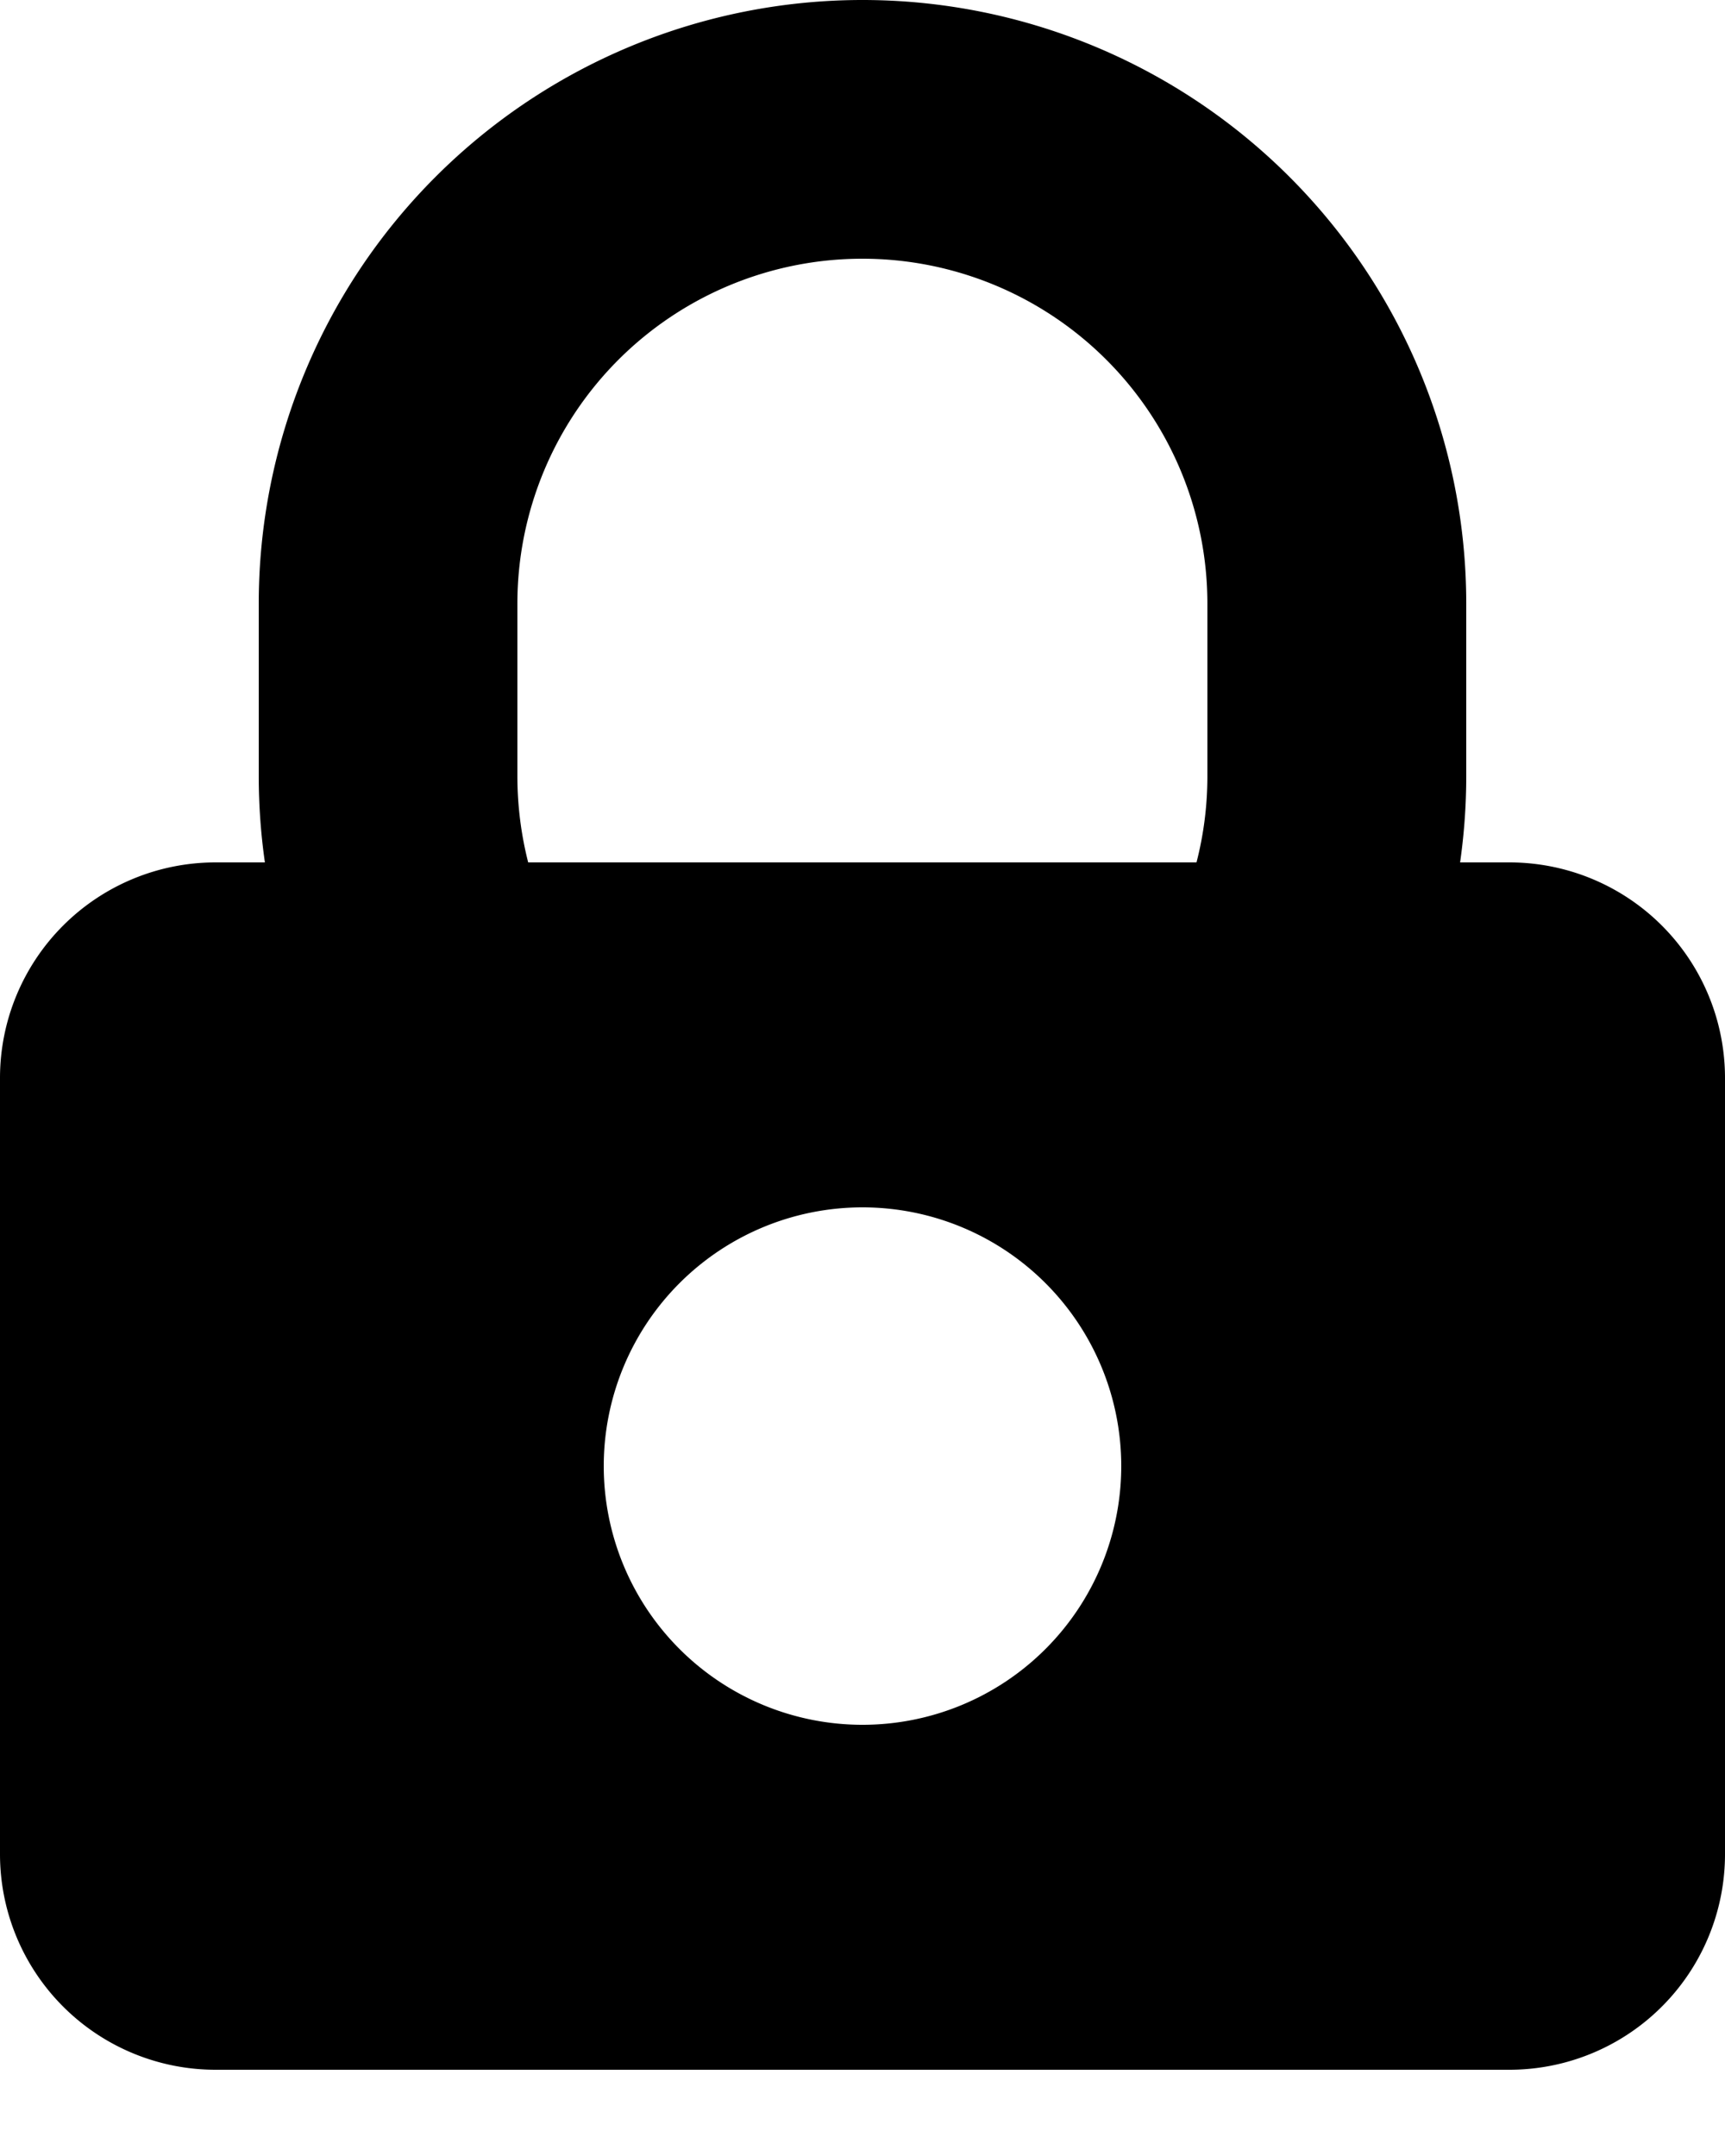 <svg viewBox="0 0 16 20" xmlns="http://www.w3.org/2000/svg">
    <path d="M2.457 8a5.647 5.647 0 01-.057-.8V5.6a5.6 5.6 0 1111.2 0v1.6c0 .272-.02.539-.057.8H14a2 2 0 012 2v7.2a2 2 0 01-2 2H2a2 2 0 01-2-2V10a2 2 0 012-2h.457zM4.9 8h6.198c.066-.256.101-.524.101-.8V5.6a3.2 3.2 0 10-6.4 0v1.6c0 .276.035.544.1.8zM8 16a2.4 2.4 0 100-4.8A2.4 2.4 0 008 16z" fill-rule="evenodd"/>
</svg>
